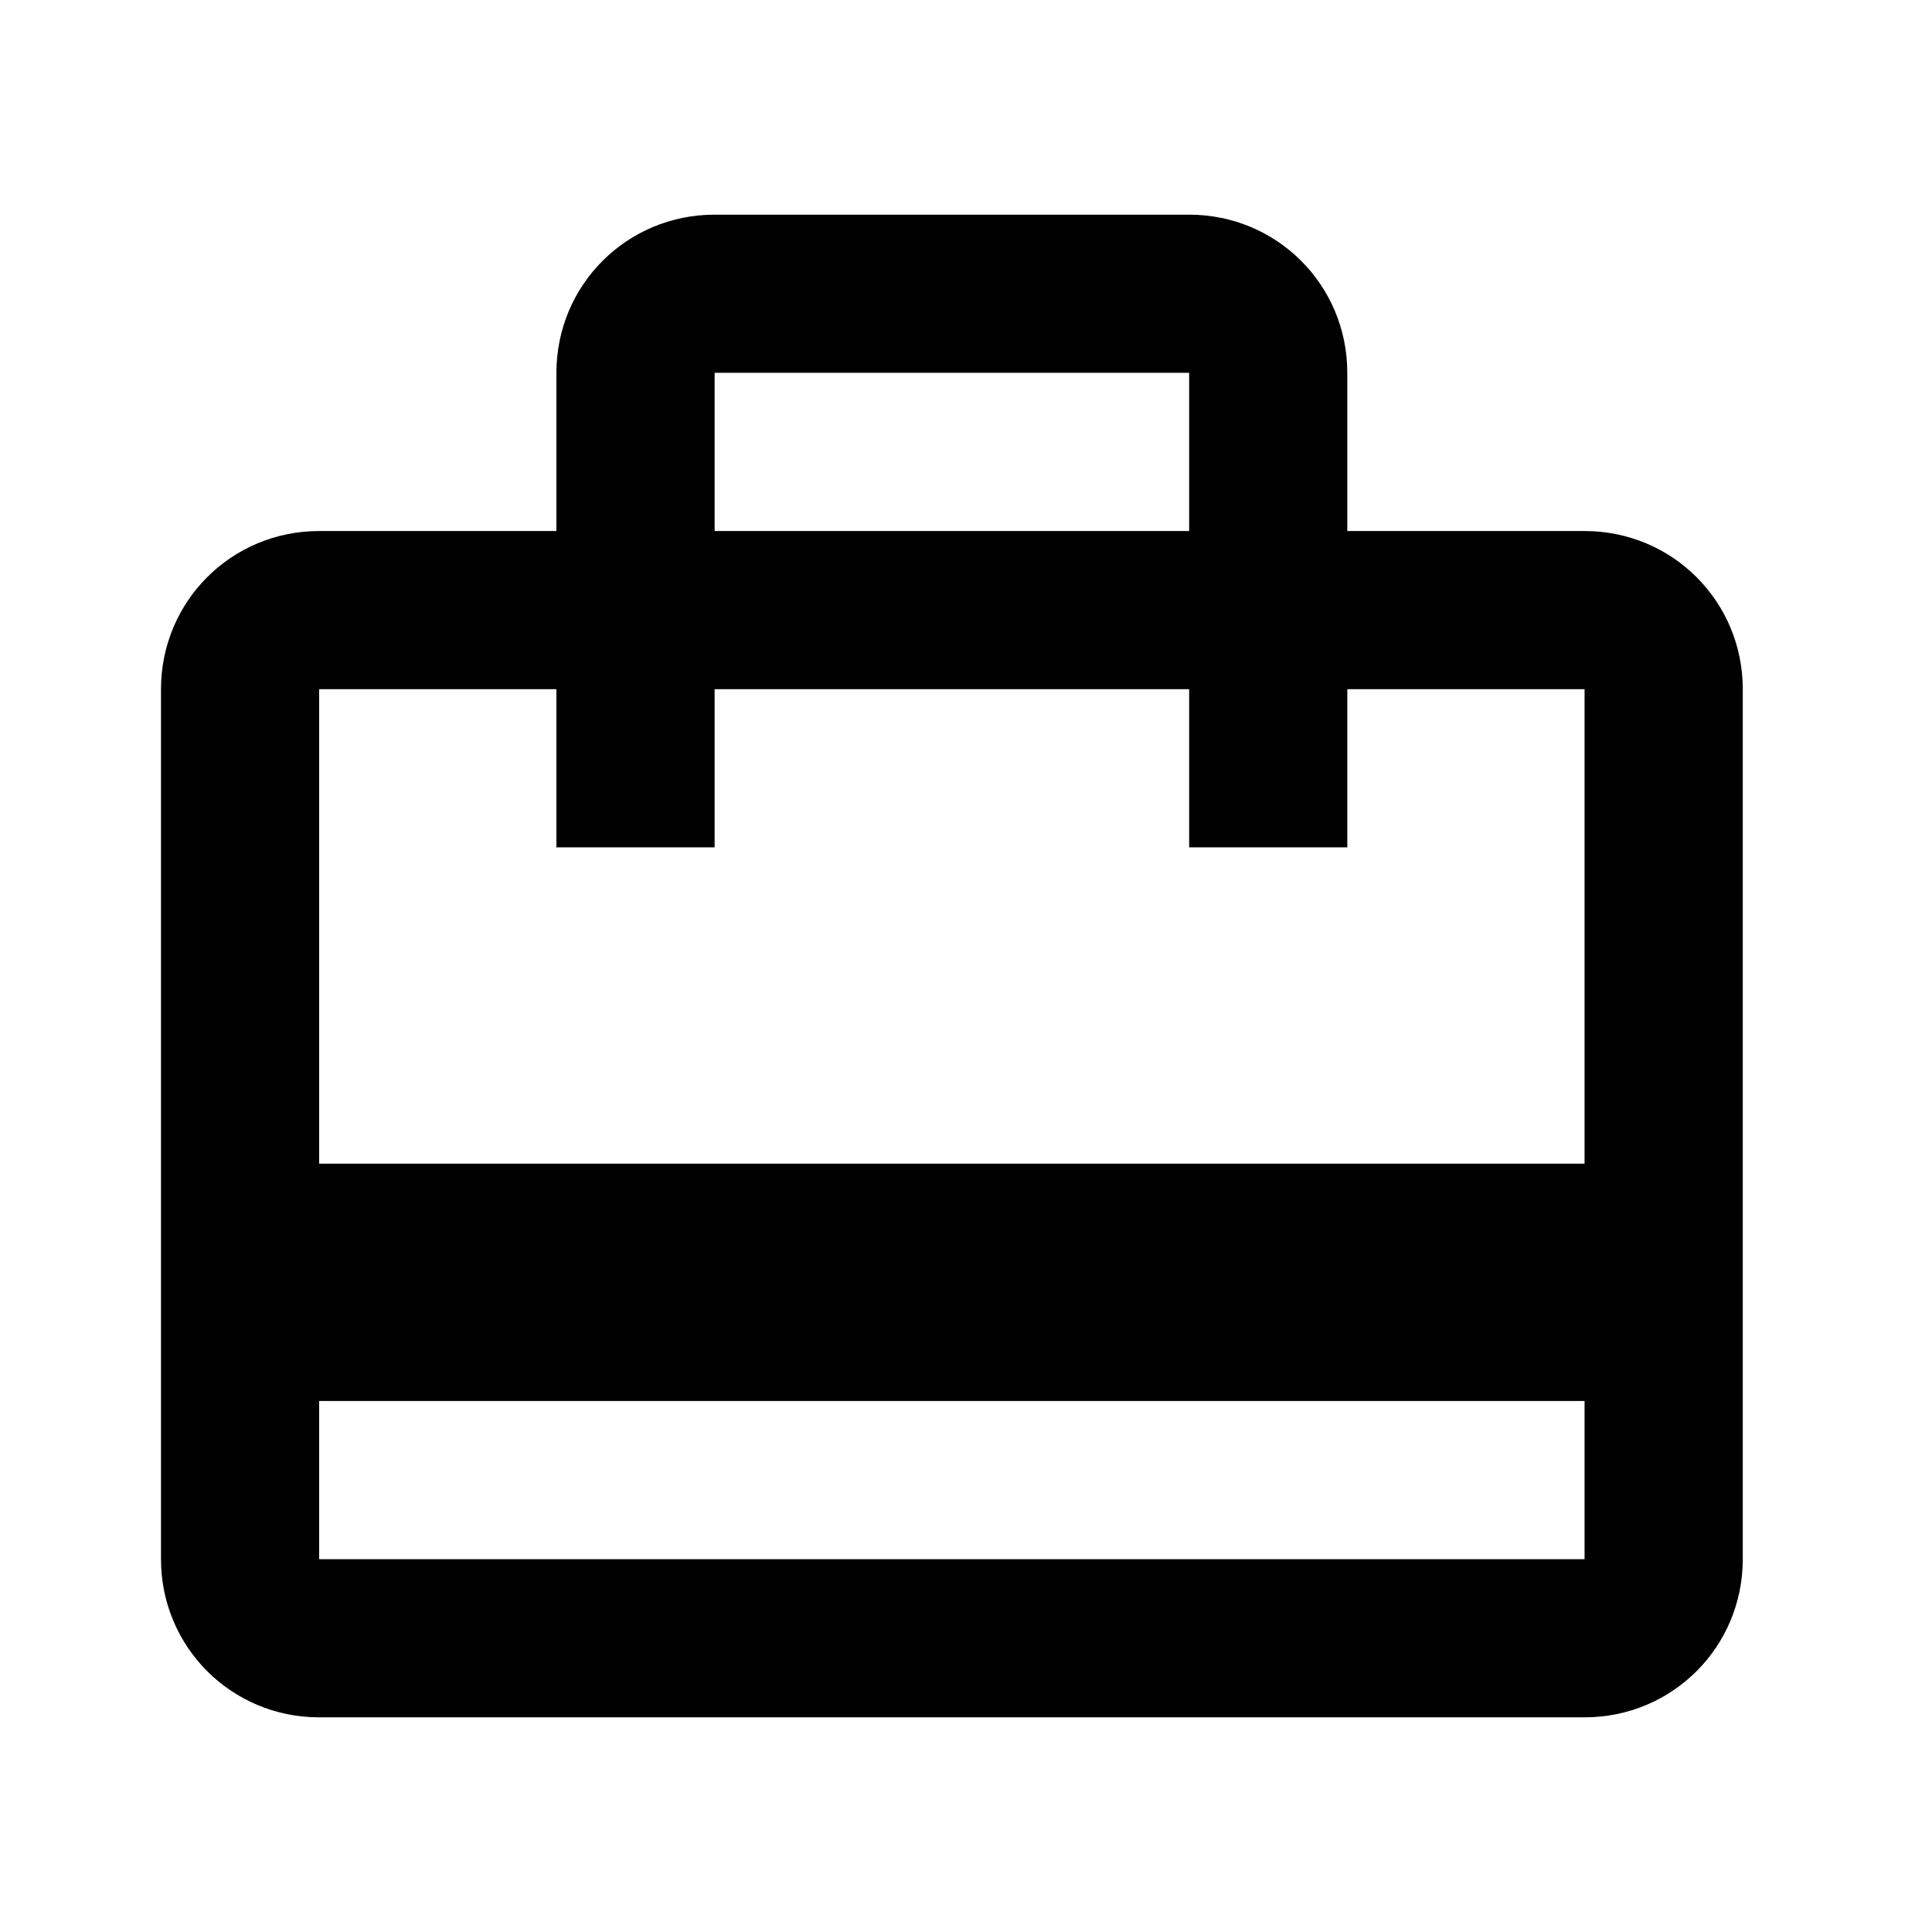 <?xml version="1.0" encoding="UTF-8"?>
<svg width="36px" height="36px" viewBox="0 0 36 36" version="1.1" xmlns="http://www.w3.org/2000/svg" xmlns:xlink="http://www.w3.org/1999/xlink">
    <!-- Generator: Sketch 48.2 (47327) - http://www.bohemiancoding.com/sketch -->
    <title>Guzzu/Icons/travel-wallet-dark</title>
    <desc>Created with Sketch.</desc>
    <defs></defs>
    <g id="Symbols" stroke="none" stroke-width="1" fill="none" fill-rule="evenodd">
        <g id="Guzzu/Icons/travel-wallet-dark" fill="#000000">
            <path d="M29.526,9.895 L25.105,9.895 L25.105,6.947 C25.105,5.312 23.794,4 22.158,4 L13.316,4 C11.68,4 10.368,5.312 10.368,6.947 L10.368,9.895 L5.947,9.895 C4.312,9.895 3,11.206 3,12.842 L3,29.053 C3,30.688 4.312,32 5.947,32 L29.526,32 C31.162,32 32.474,30.688 32.474,29.053 L32.474,12.842 C32.474,11.206 31.162,9.895 29.526,9.895 L29.526,9.895 Z M13.316,6.947 L22.158,6.947 L22.158,9.895 L13.316,9.895 L13.316,6.947 L13.316,6.947 Z M29.526,29.053 L5.947,29.053 L5.947,26.105 L29.526,26.105 L29.526,29.053 L29.526,29.053 Z M29.526,21.684 L5.947,21.684 L5.947,12.842 L10.368,12.842 L10.368,15.789 L13.316,15.789 L13.316,12.842 L22.158,12.842 L22.158,15.789 L25.105,15.789 L25.105,12.842 L29.526,12.842 L29.526,21.684 L29.526,21.684 Z" id="Shape"></path>
        </g>
    </g>
</svg>